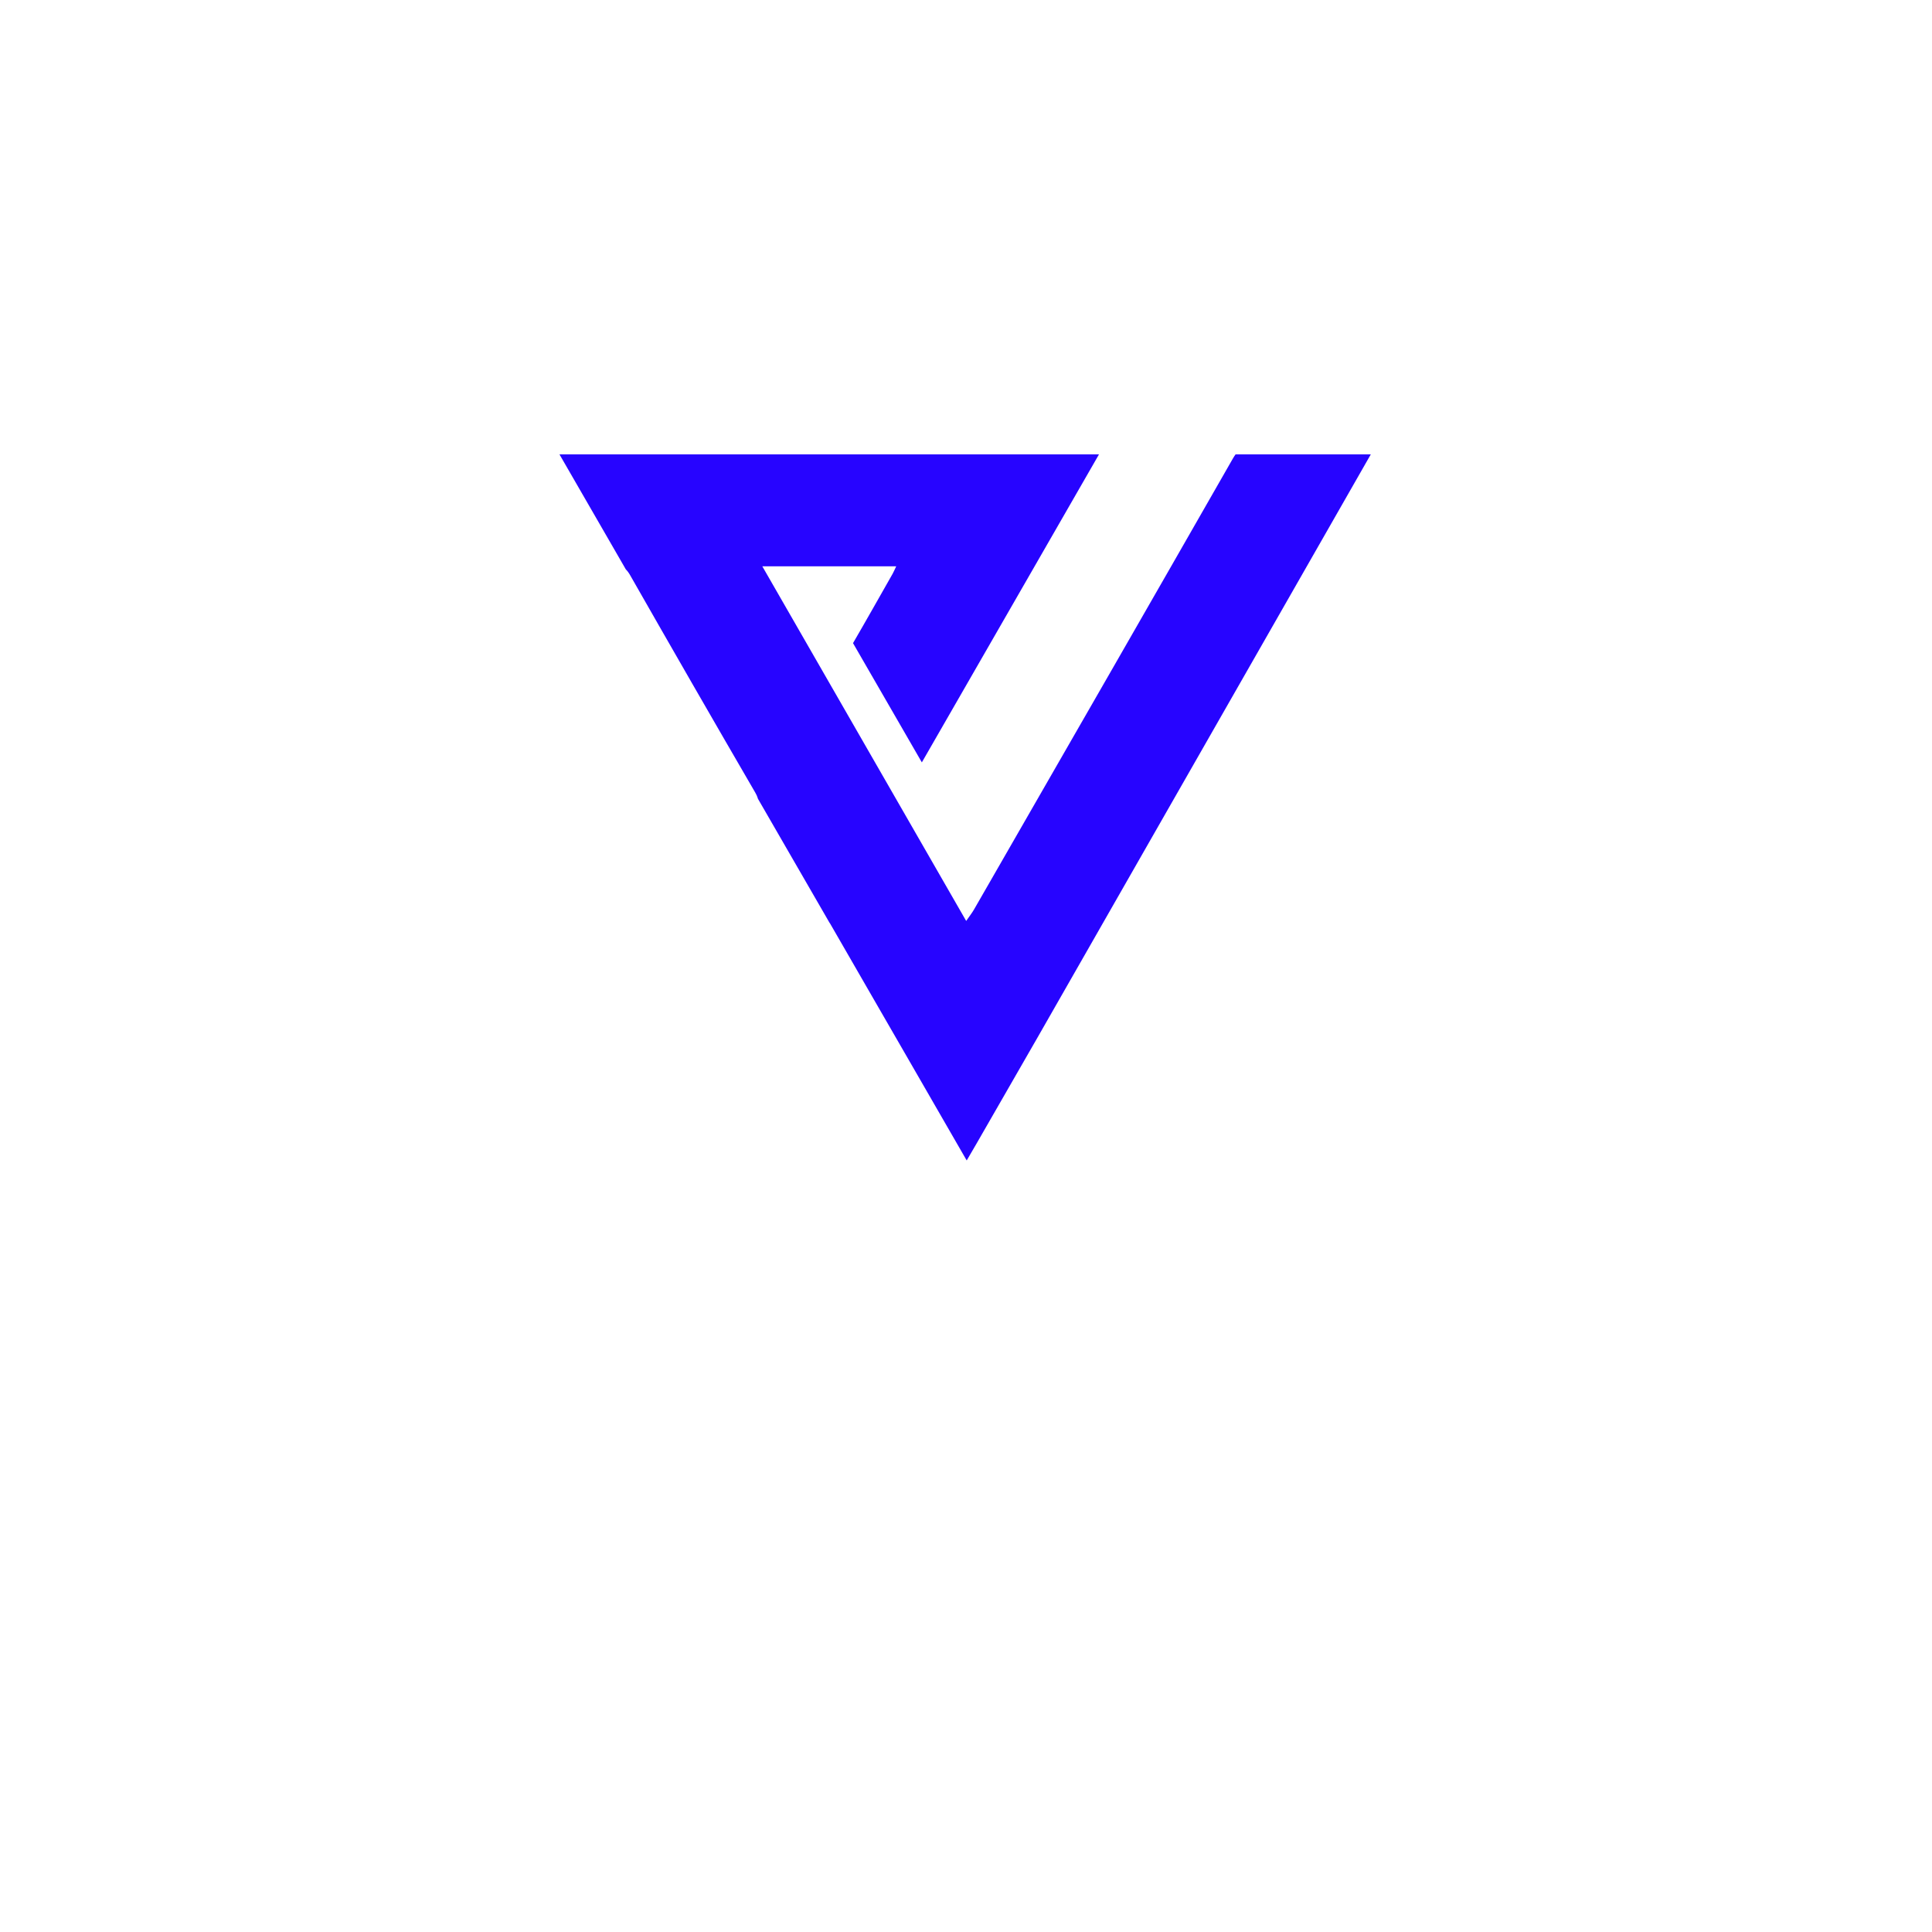 <svg xmlns="http://www.w3.org/2000/svg" xmlns:xlink="http://www.w3.org/1999/xlink" width="500" zoomAndPan="magnify" viewBox="0 0 375 375" height="500" preserveAspectRatio="xMidYMid meet" version="1.0"><defs><clipPath id="a60411bdad"><path d="M 108.59 88.078 L 266.09 88.078 L 266.09 225.328 L 108.59 225.328 Z M 108.59 88.078 " clip-rule="nonzero"/></clipPath></defs><g clip-path="url(#a60411bdad)"><path fill="#2704ff" d="M 239.832 88.188 C 239.656 88.426 239.48 88.68 239.32 88.969 C 223.664 116.348 207.945 143.688 192.227 171.02 C 191.16 172.867 190.109 174.711 189.043 176.555 C 188.656 177.223 188.172 177.832 187.535 178.754 C 174.266 155.668 161.203 132.953 147.965 109.922 L 173.953 109.922 C 173.633 110.586 173.473 110.988 173.262 111.363 C 170.703 115.855 168.172 120.363 165.57 124.832 L 178.93 147.977 C 190.484 127.895 201.832 108.152 213.316 88.188 L 108.59 88.188 L 121.473 110.516 C 121.773 110.812 122.047 111.184 122.309 111.648 C 130.352 125.746 138.449 139.828 146.605 153.859 C 146.824 154.234 146.98 154.594 147.082 154.926 C 147.09 154.957 147.102 154.988 147.105 155.023 L 161.055 179.184 C 161.055 179.176 161.059 179.176 161.059 179.172 C 161.066 179.172 161.066 179.164 161.066 179.164 C 164.117 184.457 167.137 189.699 170.156 194.934 L 175.586 204.344 L 187.637 225.246 C 188.492 223.785 189.047 222.836 189.598 221.879 C 193.305 215.434 197.016 208.98 200.719 202.535 L 200.895 202.234 L 266.074 88.188 Z M 239.832 88.188 " fill-opacity="1" fill-rule="nonzero"/></g></svg>